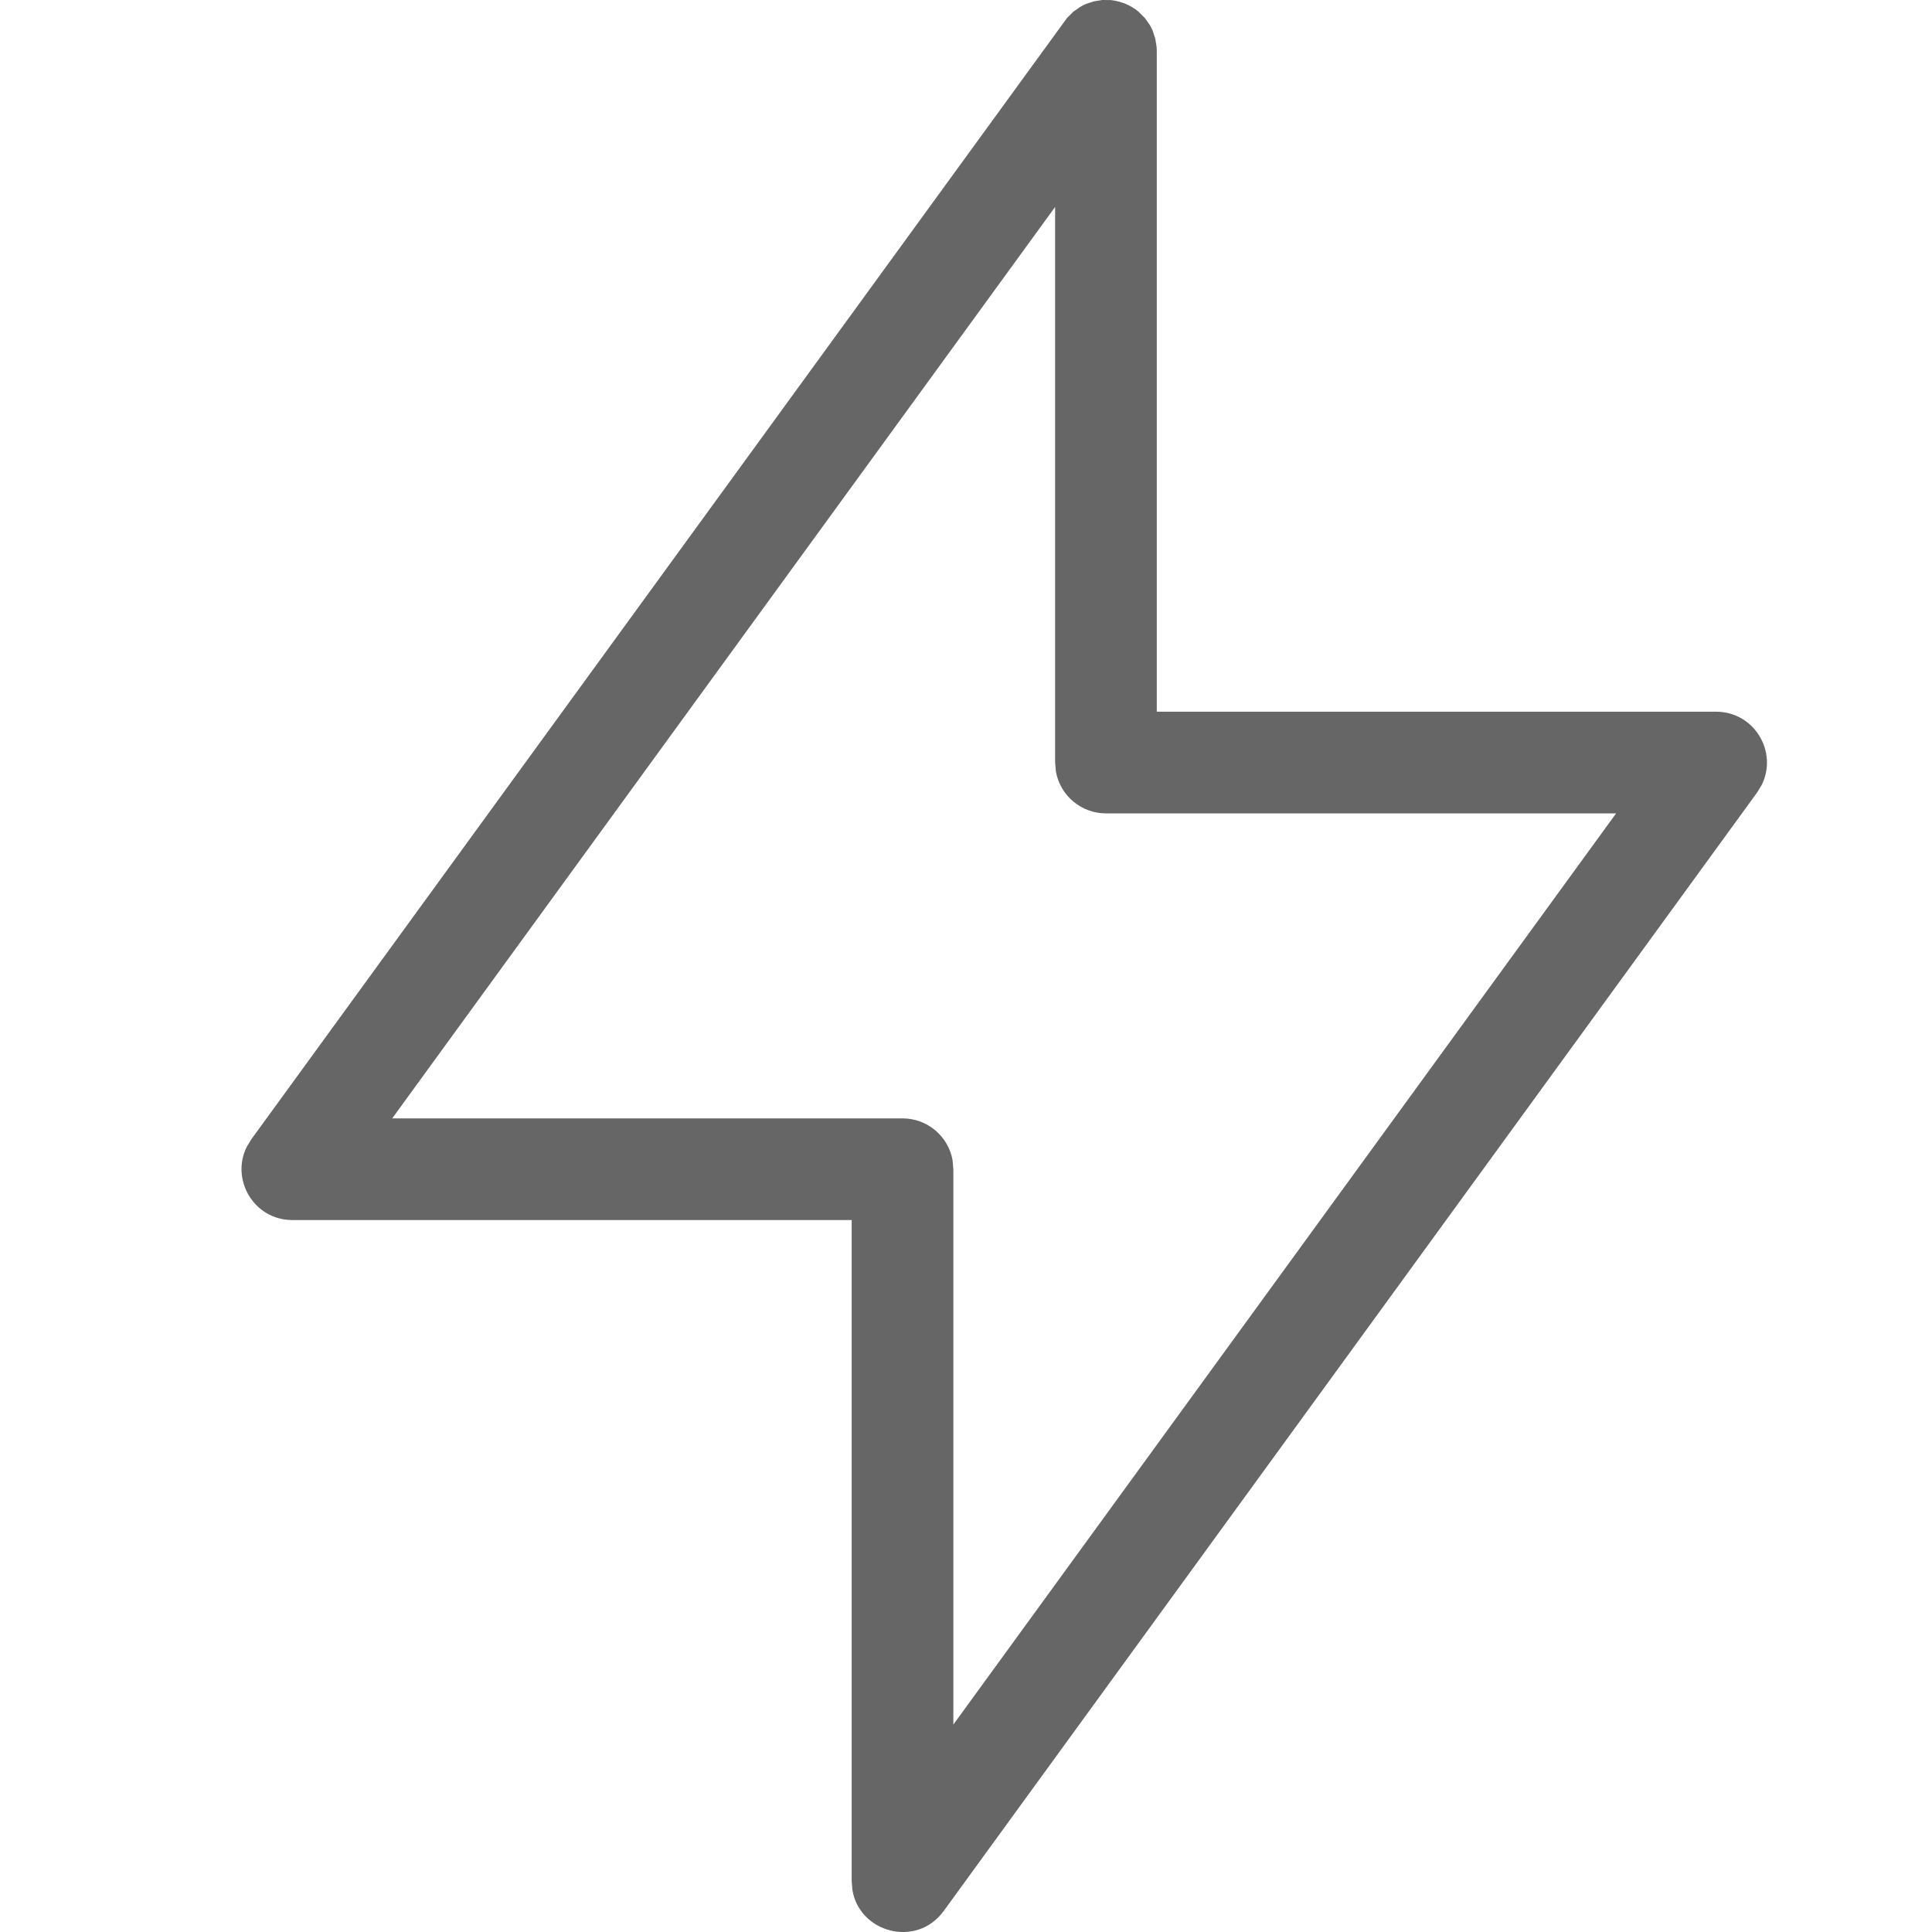 <svg width="24" height="24" viewBox="0 0 24 24" fill="none" xmlns="http://www.w3.org/2000/svg">
<path fill-rule="evenodd" clip-rule="evenodd" d="M13.587 0.017L13.693 0L13.801 0.001L13.852 0.009L13.908 0.022L13.933 0.031L13.959 0.038L14.012 0.061L14.057 0.085L14.11 0.119L14.145 0.147L14.221 0.223L14.284 0.311L14.317 0.376L14.351 0.479L14.368 0.585L14.37 0.63V8.841H21.317C21.797 8.841 22.088 9.346 21.884 9.752L21.828 9.844L11.723 23.739C11.385 24.203 10.676 24.008 10.589 23.478L10.58 23.367V15.156H3.633C3.153 15.156 2.862 14.652 3.066 14.245L3.122 14.153L13.255 0.223L13.331 0.147L13.419 0.085L13.485 0.051L13.587 0.017ZM13.107 2.571L4.872 13.893H11.212C11.522 13.893 11.78 14.117 11.833 14.411L11.843 14.525V21.423L20.076 10.104H13.738C13.428 10.104 13.17 9.88 13.117 9.586L13.107 9.472V2.571Z" fill="#666666"/>
</svg>
